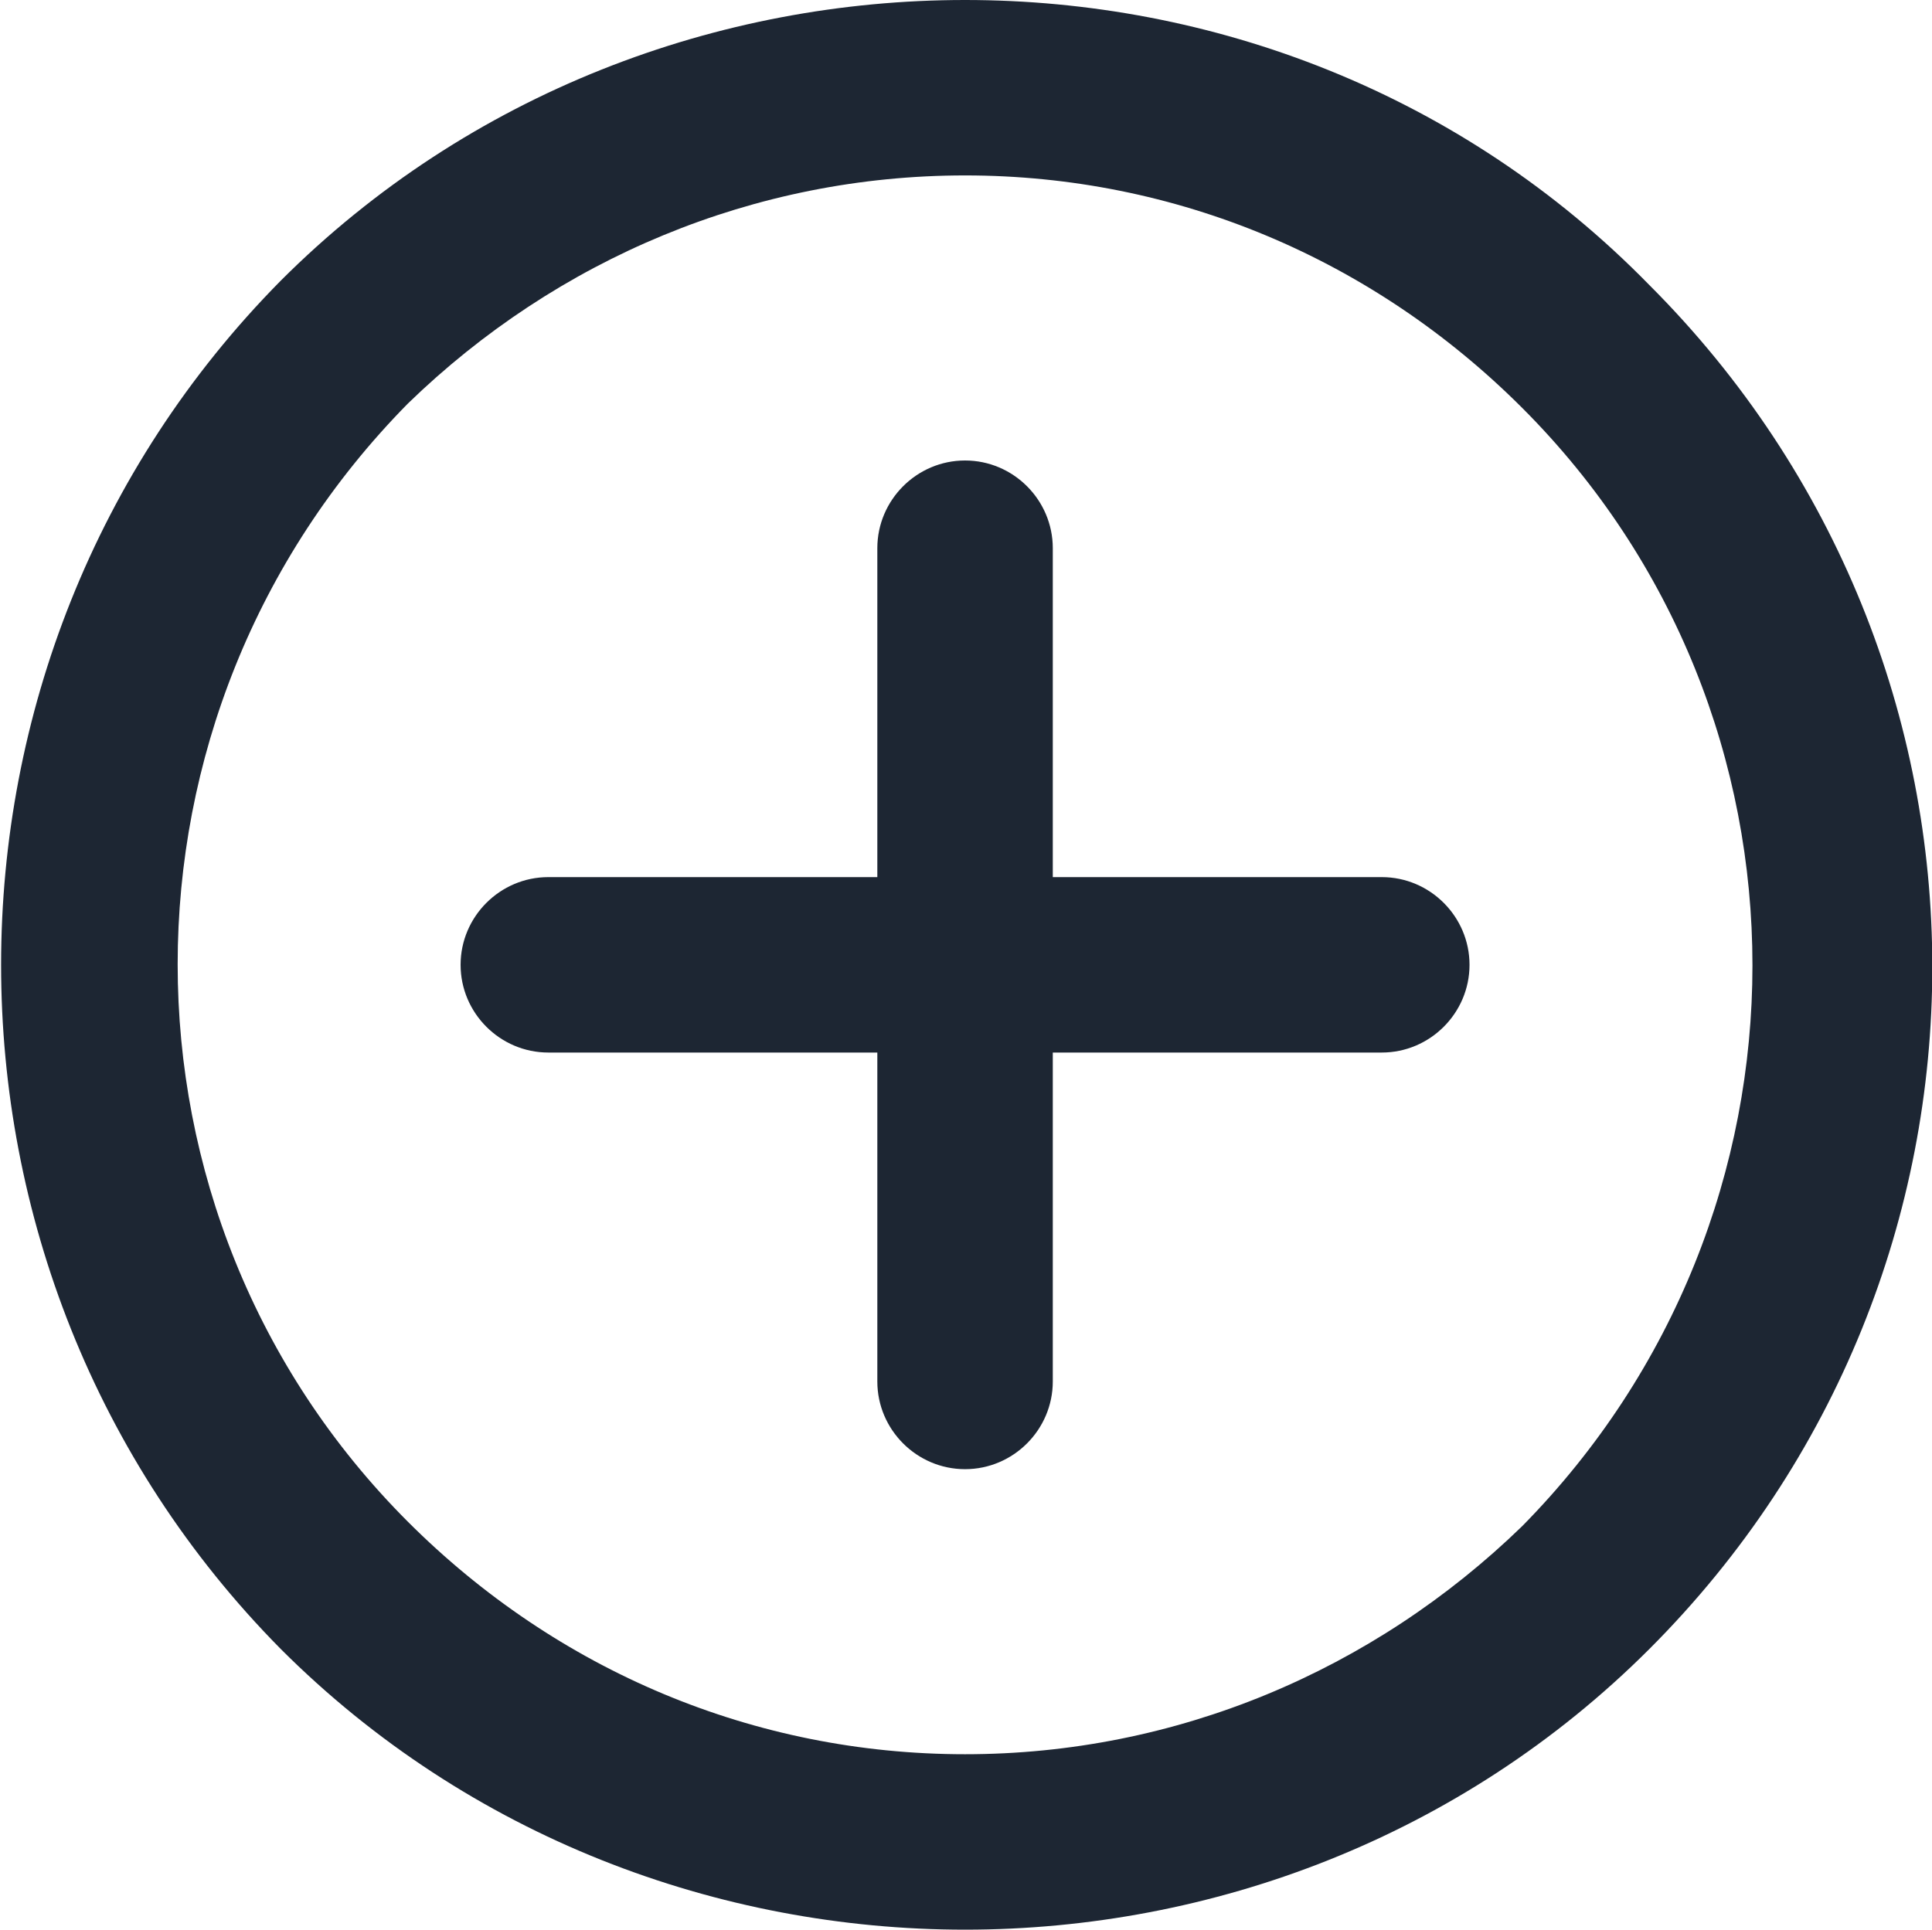 <?xml version="1.0" standalone="no"?><!DOCTYPE svg PUBLIC "-//W3C//DTD SVG 1.1//EN" "http://www.w3.org/Graphics/SVG/1.1/DTD/svg11.dtd"><svg t="1580719800606" class="icon" viewBox="0 0 1025 1024" version="1.1" xmlns="http://www.w3.org/2000/svg" p-id="1897" xmlns:xlink="http://www.w3.org/1999/xlink" width="128.125" height="128"><defs><style type="text/css"></style></defs><path d="M512 93.091c111.709 0 216.436 44.218 295.564 123.345 162.909 162.909 162.909 428.218 0 593.455C728.436 886.691 623.709 930.909 512 930.909s-216.436-44.218-295.564-123.345c-162.909-162.909-162.909-428.218 0-593.455C295.564 137.309 400.291 93.091 512 93.091m0-93.091C381.673 0 249.018 48.873 148.945 148.945-48.873 349.091-48.873 674.909 148.945 875.055c100.073 100.073 232.727 148.945 363.055 148.945s262.982-48.873 363.055-148.945c200.145-200.145 200.145-523.636 0-723.782C774.982 48.873 642.327 0 512 0z" fill="#1D2633" p-id="1898"></path><path d="M512 779.636c-25.6 0-46.545-20.945-46.545-46.545v-442.182c0-25.6 20.945-46.545 46.545-46.545s46.545 20.945 46.545 46.545v442.182c0 25.6-20.945 46.545-46.545 46.545z" fill="#1D2633" p-id="1899"></path><path d="M733.091 558.545h-442.182c-25.6 0-46.545-20.945-46.545-46.545s20.945-46.545 46.545-46.545h442.182c25.6 0 46.545 20.945 46.545 46.545s-20.945 46.545-46.545 46.545z" fill="#1D2633" p-id="1900"></path></svg>